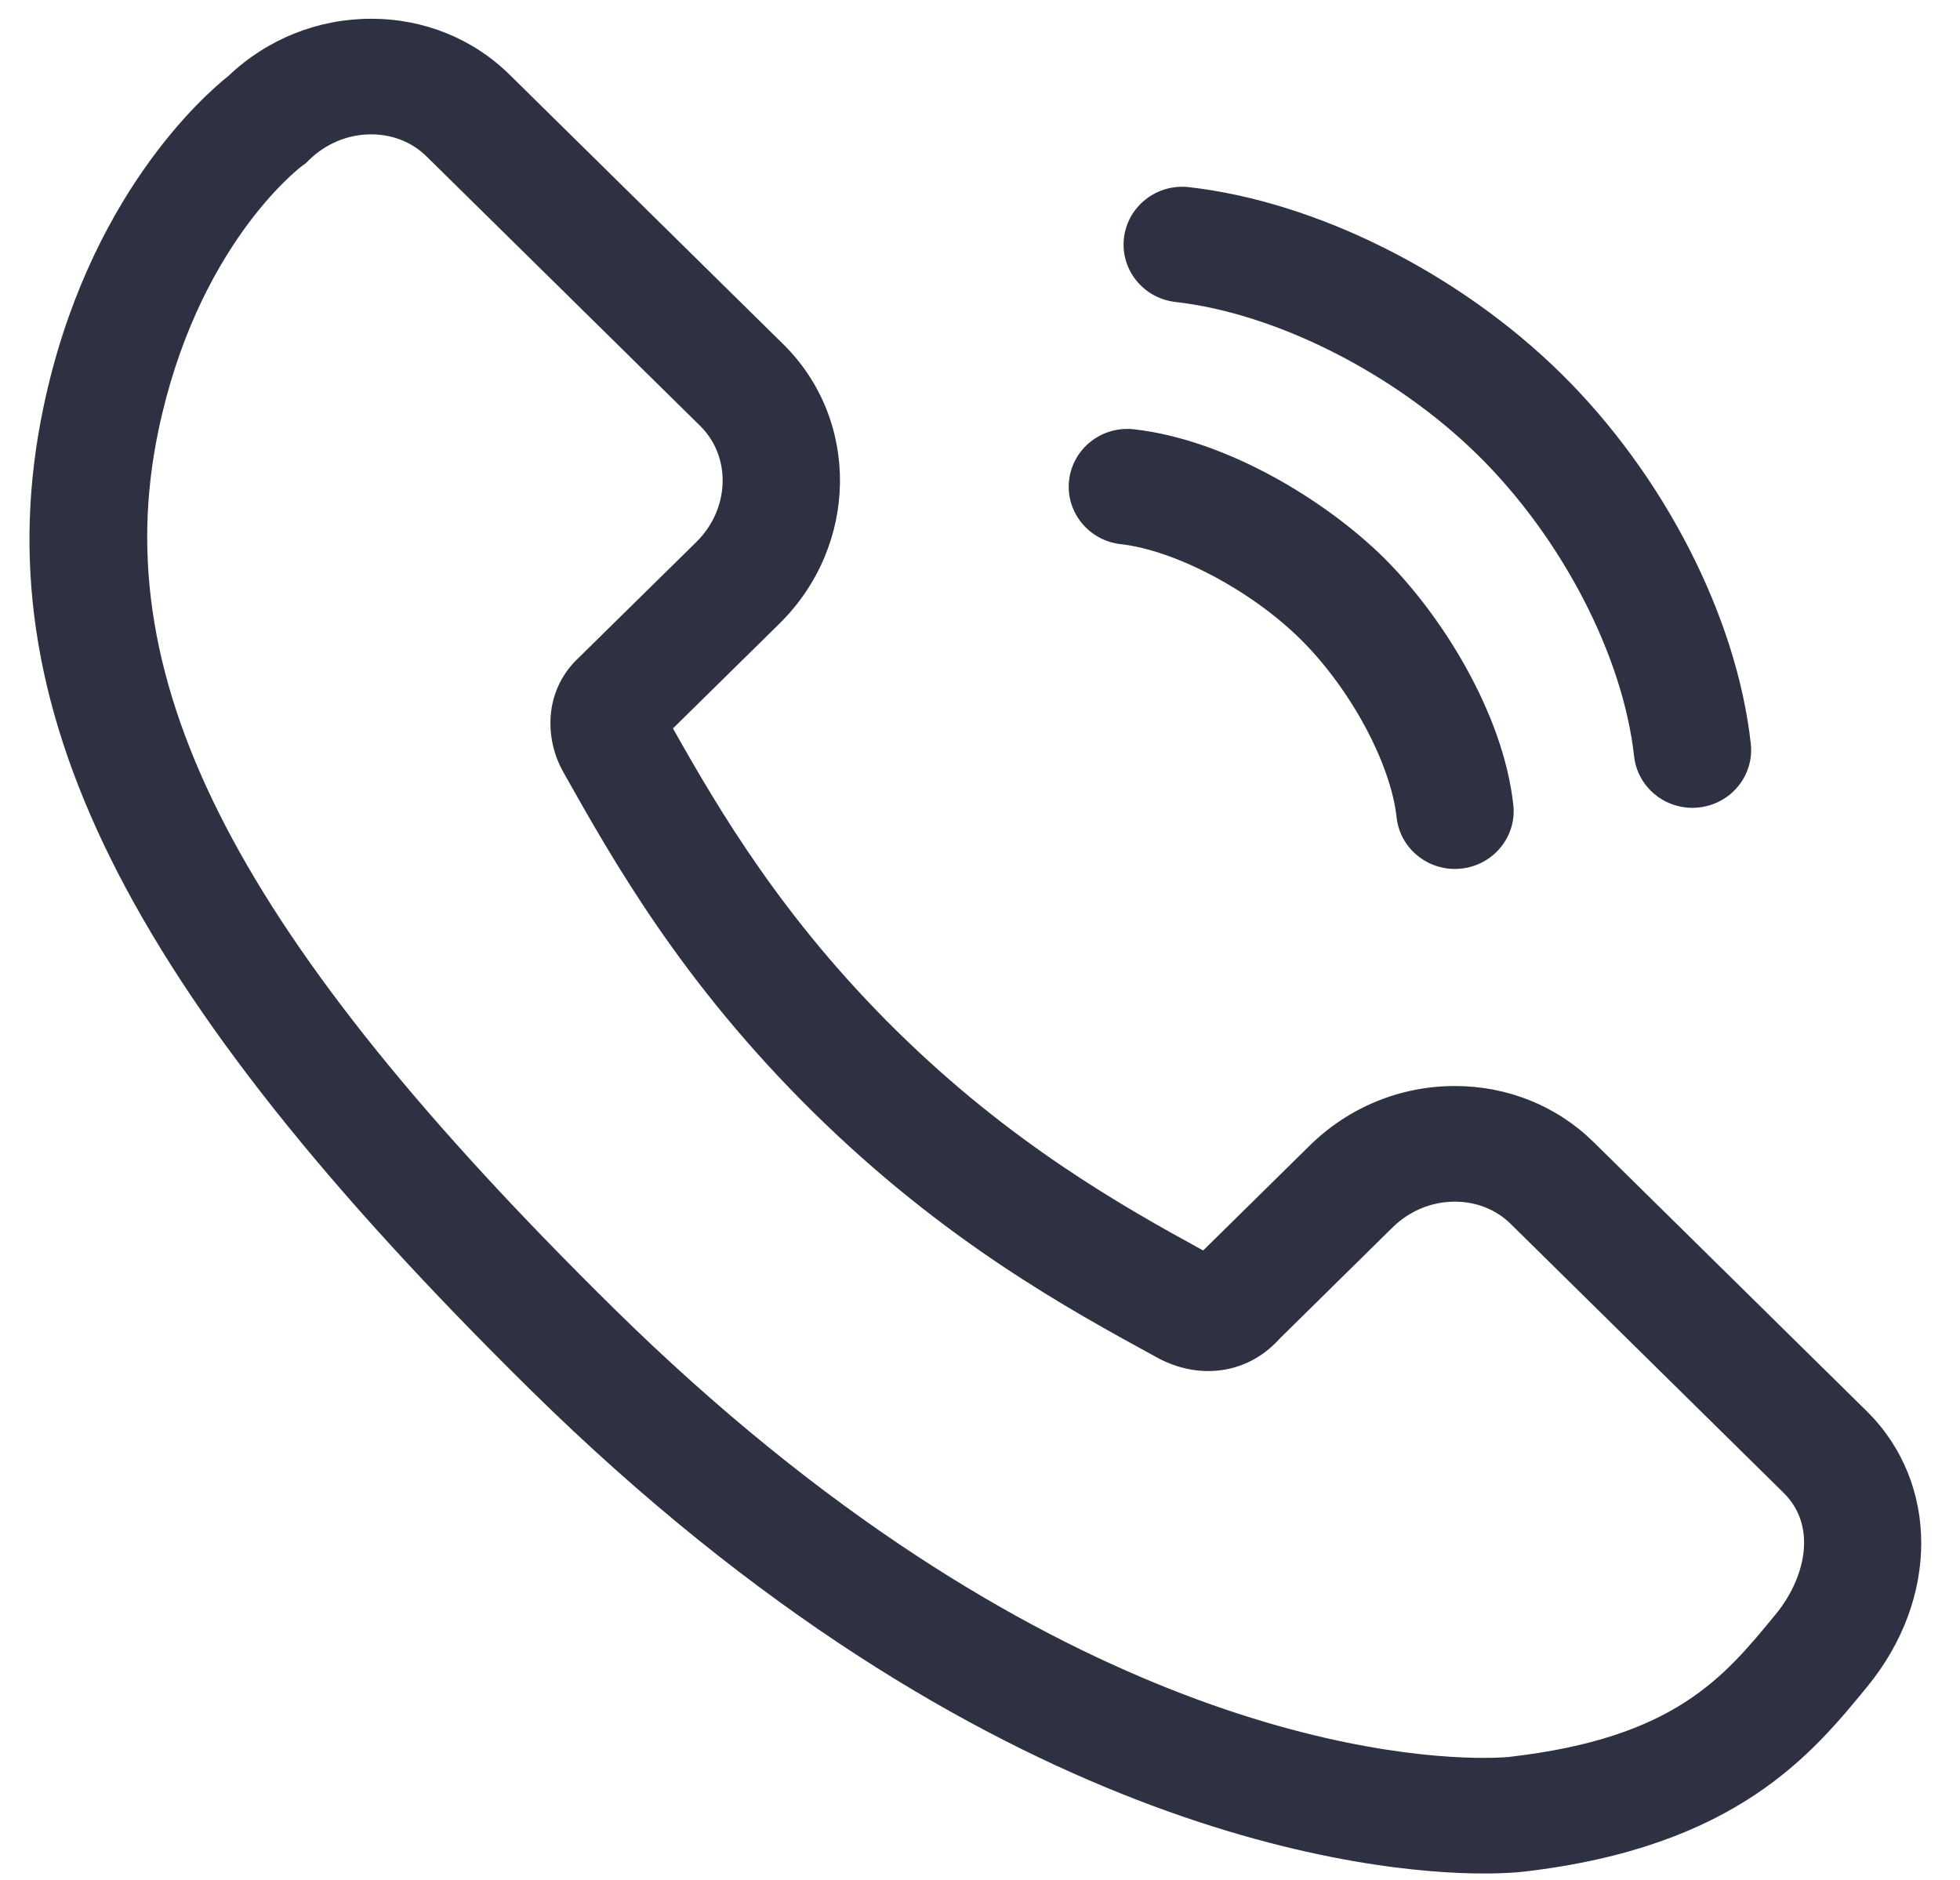 <svg
 xmlns="http://www.w3.org/2000/svg"
 xmlns:xlink="http://www.w3.org/1999/xlink"
 width="49px" height="47px">
<defs>
<filter id="Filter_0">
    <feFlood flood-color="rgb(44, 169, 240)" flood-opacity="1" result="floodOut" />
    <feComposite operator="atop" in="floodOut" in2="SourceGraphic" result="compOut" />
    <feBlend mode="normal" in="compOut" in2="SourceGraphic" />
</filter>

</defs>
<g filter="url(#Filter_0)">
<path fill-rule="evenodd"  fill="rgb(45, 49, 65)"
 d="M46.686,42.161 C45.298,43.857 43.396,46.180 38.085,46.793 C37.994,46.804 37.654,46.838 37.090,46.838 C34.381,46.838 24.659,45.967 13.270,34.754 C3.075,24.709 -0.456,17.597 1.081,10.206 C2.179,4.924 5.124,2.364 5.711,1.898 C6.681,0.976 7.946,0.469 9.282,0.469 C10.599,0.469 11.828,0.967 12.744,1.871 L19.578,8.602 C21.508,10.501 21.468,13.636 19.487,15.590 L16.824,18.211 C17.979,20.259 19.560,22.957 22.410,25.765 C25.263,28.575 28.011,30.131 30.079,31.263 L32.739,28.643 C33.715,27.682 35.006,27.151 36.373,27.151 C37.687,27.151 38.916,27.647 39.834,28.547 L46.670,35.281 C48.479,37.070 48.485,39.963 46.686,42.161 ZM44.592,37.323 L37.761,30.592 C37.399,30.238 36.905,30.042 36.373,30.042 C35.790,30.042 35.237,30.271 34.814,30.686 L31.988,33.470 C31.522,33.991 30.892,34.277 30.206,34.277 C29.625,34.277 29.161,34.068 28.936,33.944 C26.691,32.718 23.612,31.036 20.334,27.808 C17.046,24.568 15.337,21.531 14.089,19.314 C13.657,18.565 13.564,17.414 14.349,16.562 L14.399,16.511 L17.411,13.548 C18.247,12.722 18.289,11.420 17.503,10.646 L10.667,3.914 C10.305,3.555 9.813,3.359 9.282,3.359 C8.698,3.359 8.143,3.589 7.719,4.007 L7.642,4.083 L7.554,4.146 C7.455,4.221 4.913,6.179 3.956,10.785 C2.644,17.095 5.944,23.447 15.345,32.710 C25.936,43.137 34.666,43.948 37.090,43.948 C37.516,43.948 37.741,43.923 37.743,43.922 C41.864,43.447 43.096,41.941 44.401,40.347 C45.102,39.492 45.460,38.181 44.592,37.323 ZM42.469,20.187 C42.416,20.193 42.362,20.196 42.309,20.196 C41.570,20.196 40.934,19.647 40.852,18.906 C40.576,16.396 39.045,13.443 36.952,11.382 C34.879,9.340 31.910,7.836 29.389,7.550 C28.584,7.459 28.006,6.742 28.099,5.949 C28.192,5.157 28.920,4.587 29.724,4.679 C32.912,5.040 36.476,6.826 39.027,9.338 C41.603,11.875 43.420,15.422 43.770,18.595 C43.857,19.388 43.275,20.101 42.469,20.187 ZM34.580,13.929 C36.015,15.342 37.577,17.805 37.833,20.123 C37.920,20.916 37.337,21.629 36.532,21.715 C36.478,21.721 36.425,21.724 36.372,21.724 C35.632,21.724 34.996,21.175 34.915,20.435 C34.766,19.077 33.752,17.201 32.505,15.973 C31.269,14.755 29.382,13.759 28.018,13.604 C27.213,13.513 26.635,12.796 26.728,12.003 C26.821,11.210 27.548,10.640 28.354,10.733 C30.681,10.997 33.158,12.528 34.580,13.929 Z"/>
</g>
</svg>